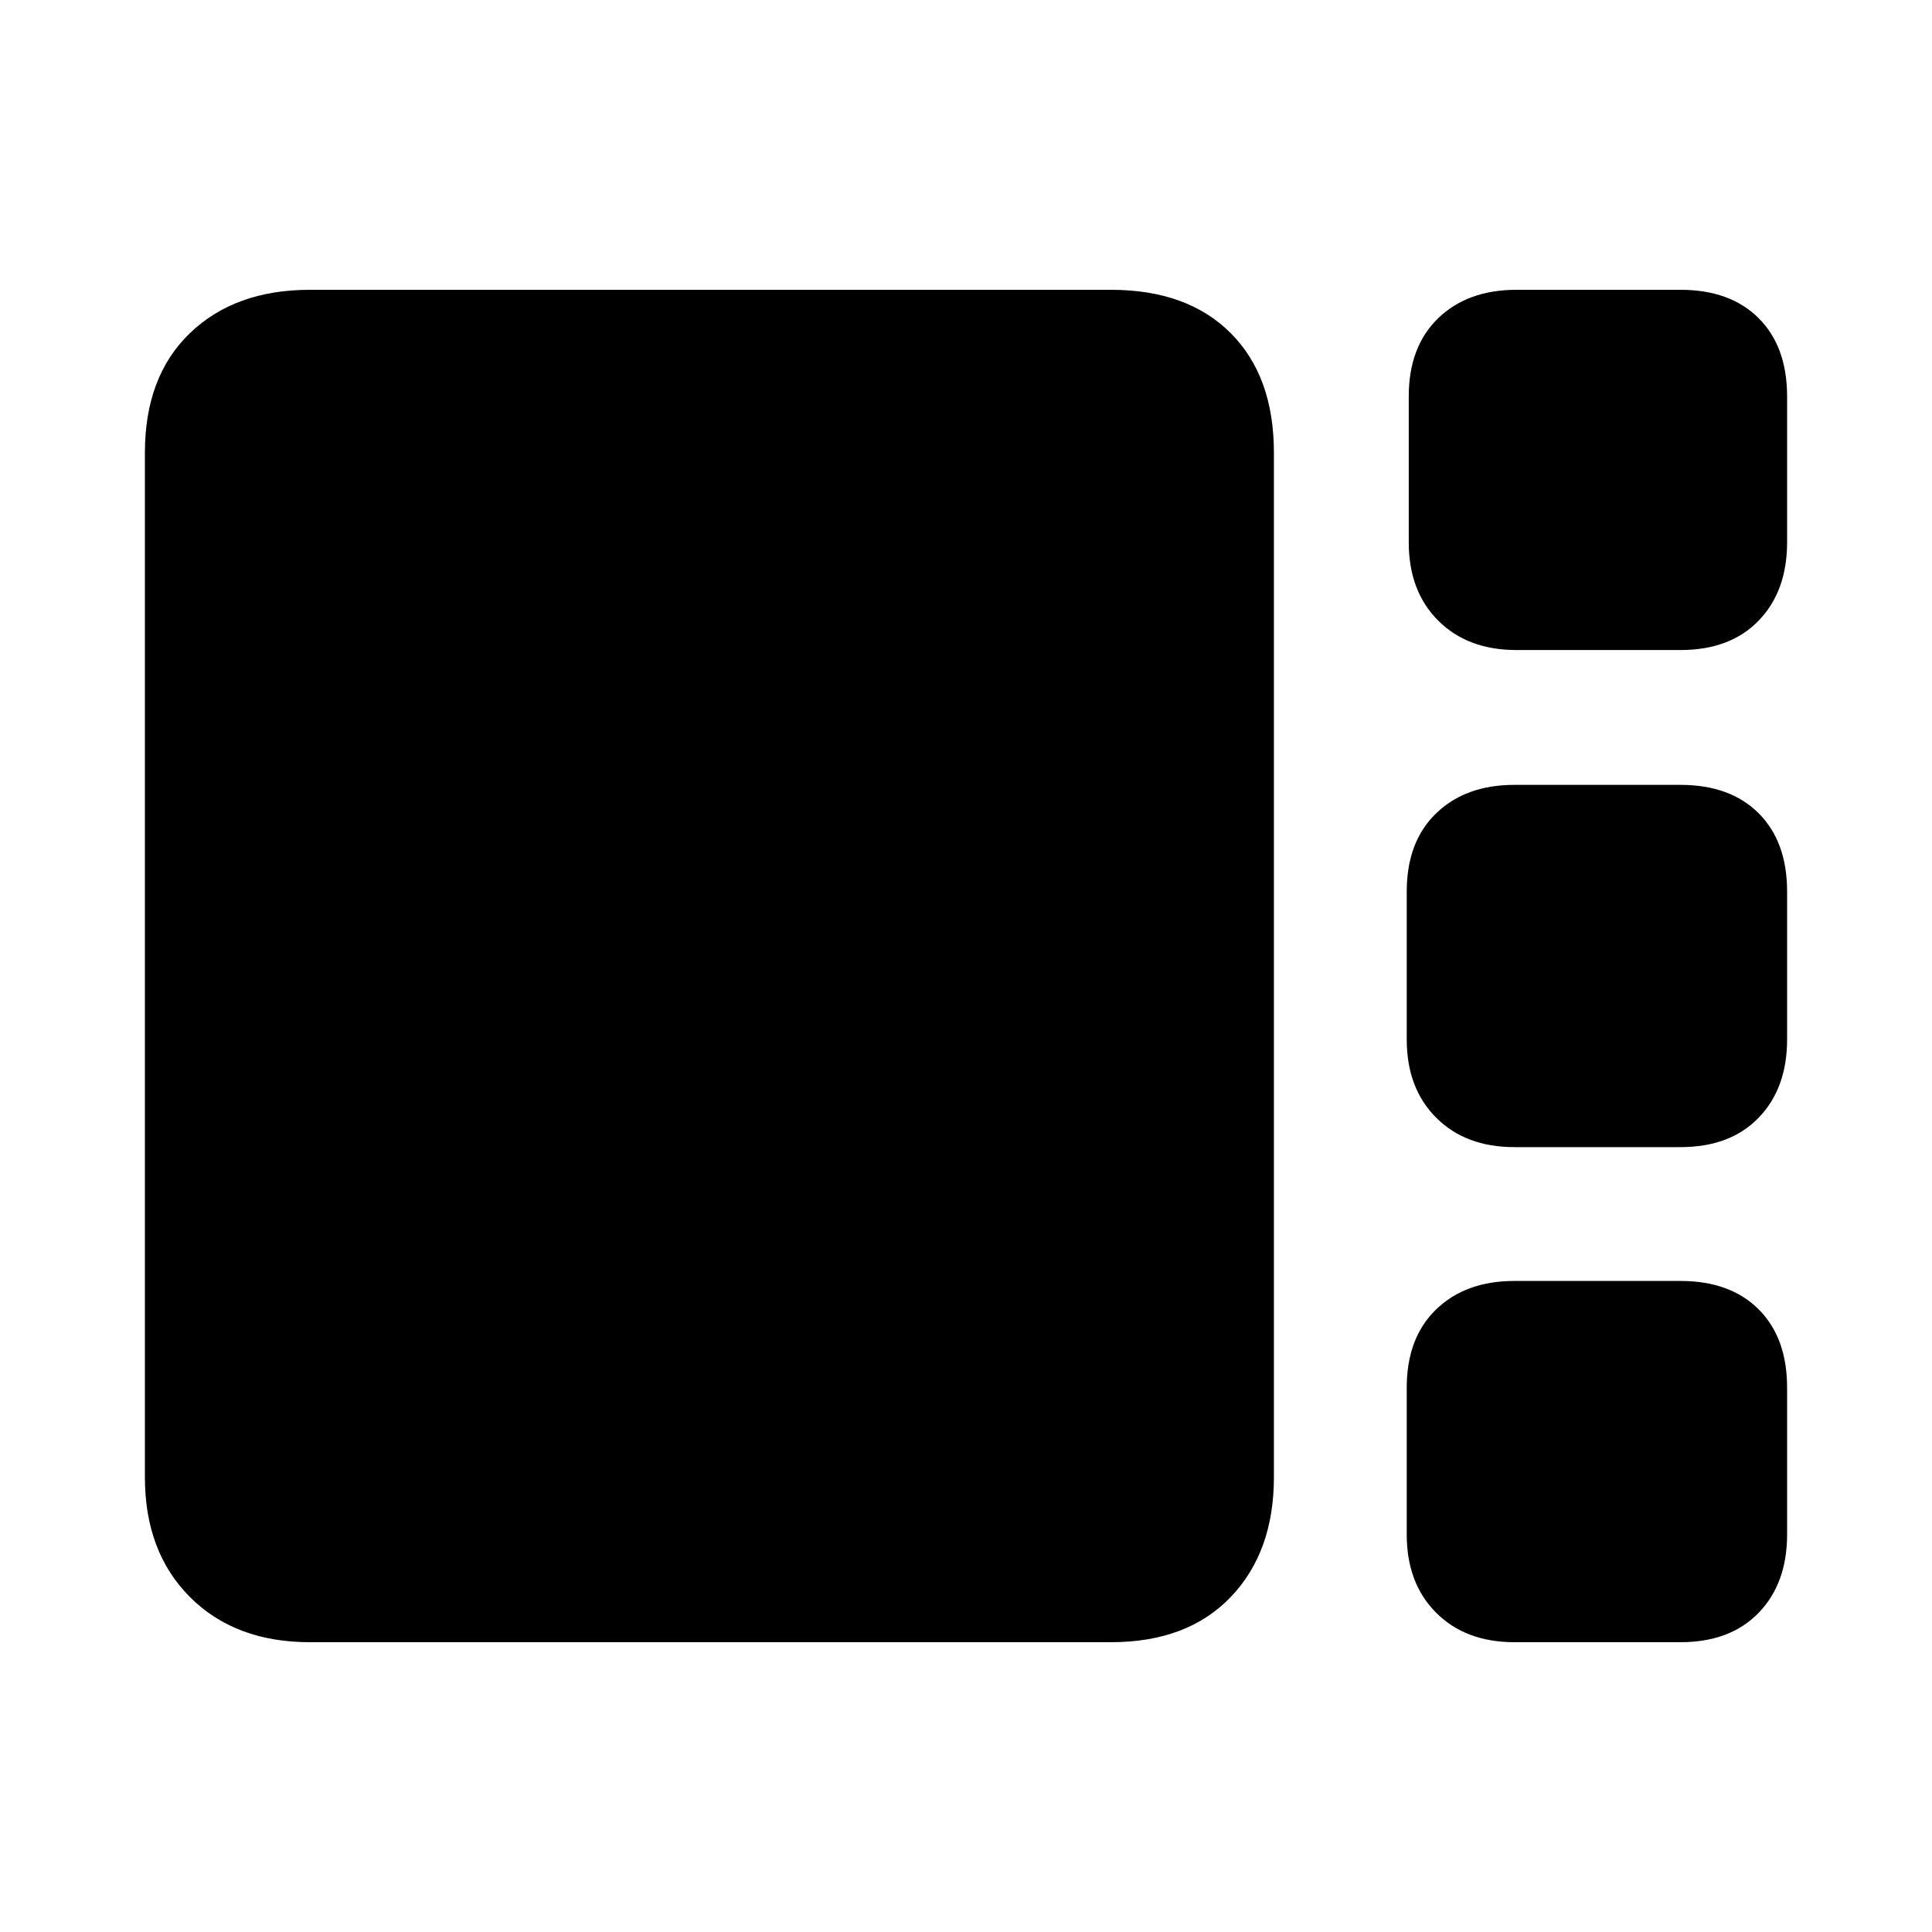 <svg xmlns="http://www.w3.org/2000/svg" height="20" viewBox="0 -960 960 960" width="20"><path d="M753.5-637q-24.25 0-38.87-14.63Q700-666.25 700-690.5V-763q0-24.75 14.63-38.88Q729.25-816 753.5-816H835q24.75 0 38.88 14.12Q888-787.75 888-763v72.5q0 24.25-14.12 38.87Q859.75-637 835-637h-81.5Zm-1 247q-24.25 0-38.87-14.63Q699-419.25 699-443.5V-517q0-24.75 14.63-38.88Q728.25-570 752.5-570H835q24.75 0 38.88 14.12Q888-541.75 888-517v73.5q0 24.25-14.12 38.87Q859.75-390 835-390h-82.5ZM154-144q-37.19 0-59.59-22.41Q72-188.81 72-226v-509q0-38 22.41-59.5Q116.81-816 154-816h398q38 0 59.5 21.5T633-735v509q0 37.19-21.5 59.59Q590-144 552-144H154Zm598.5 0q-24.25 0-38.87-14.63Q699-173.25 699-197.5v-73q0-24.75 14.63-38.88 14.62-14.12 38.87-14.12H835q24.75 0 38.88 14.12Q888-295.25 888-270.5v73q0 24.25-14.12 38.87Q859.75-144 835-144h-82.5Z"/></svg>
